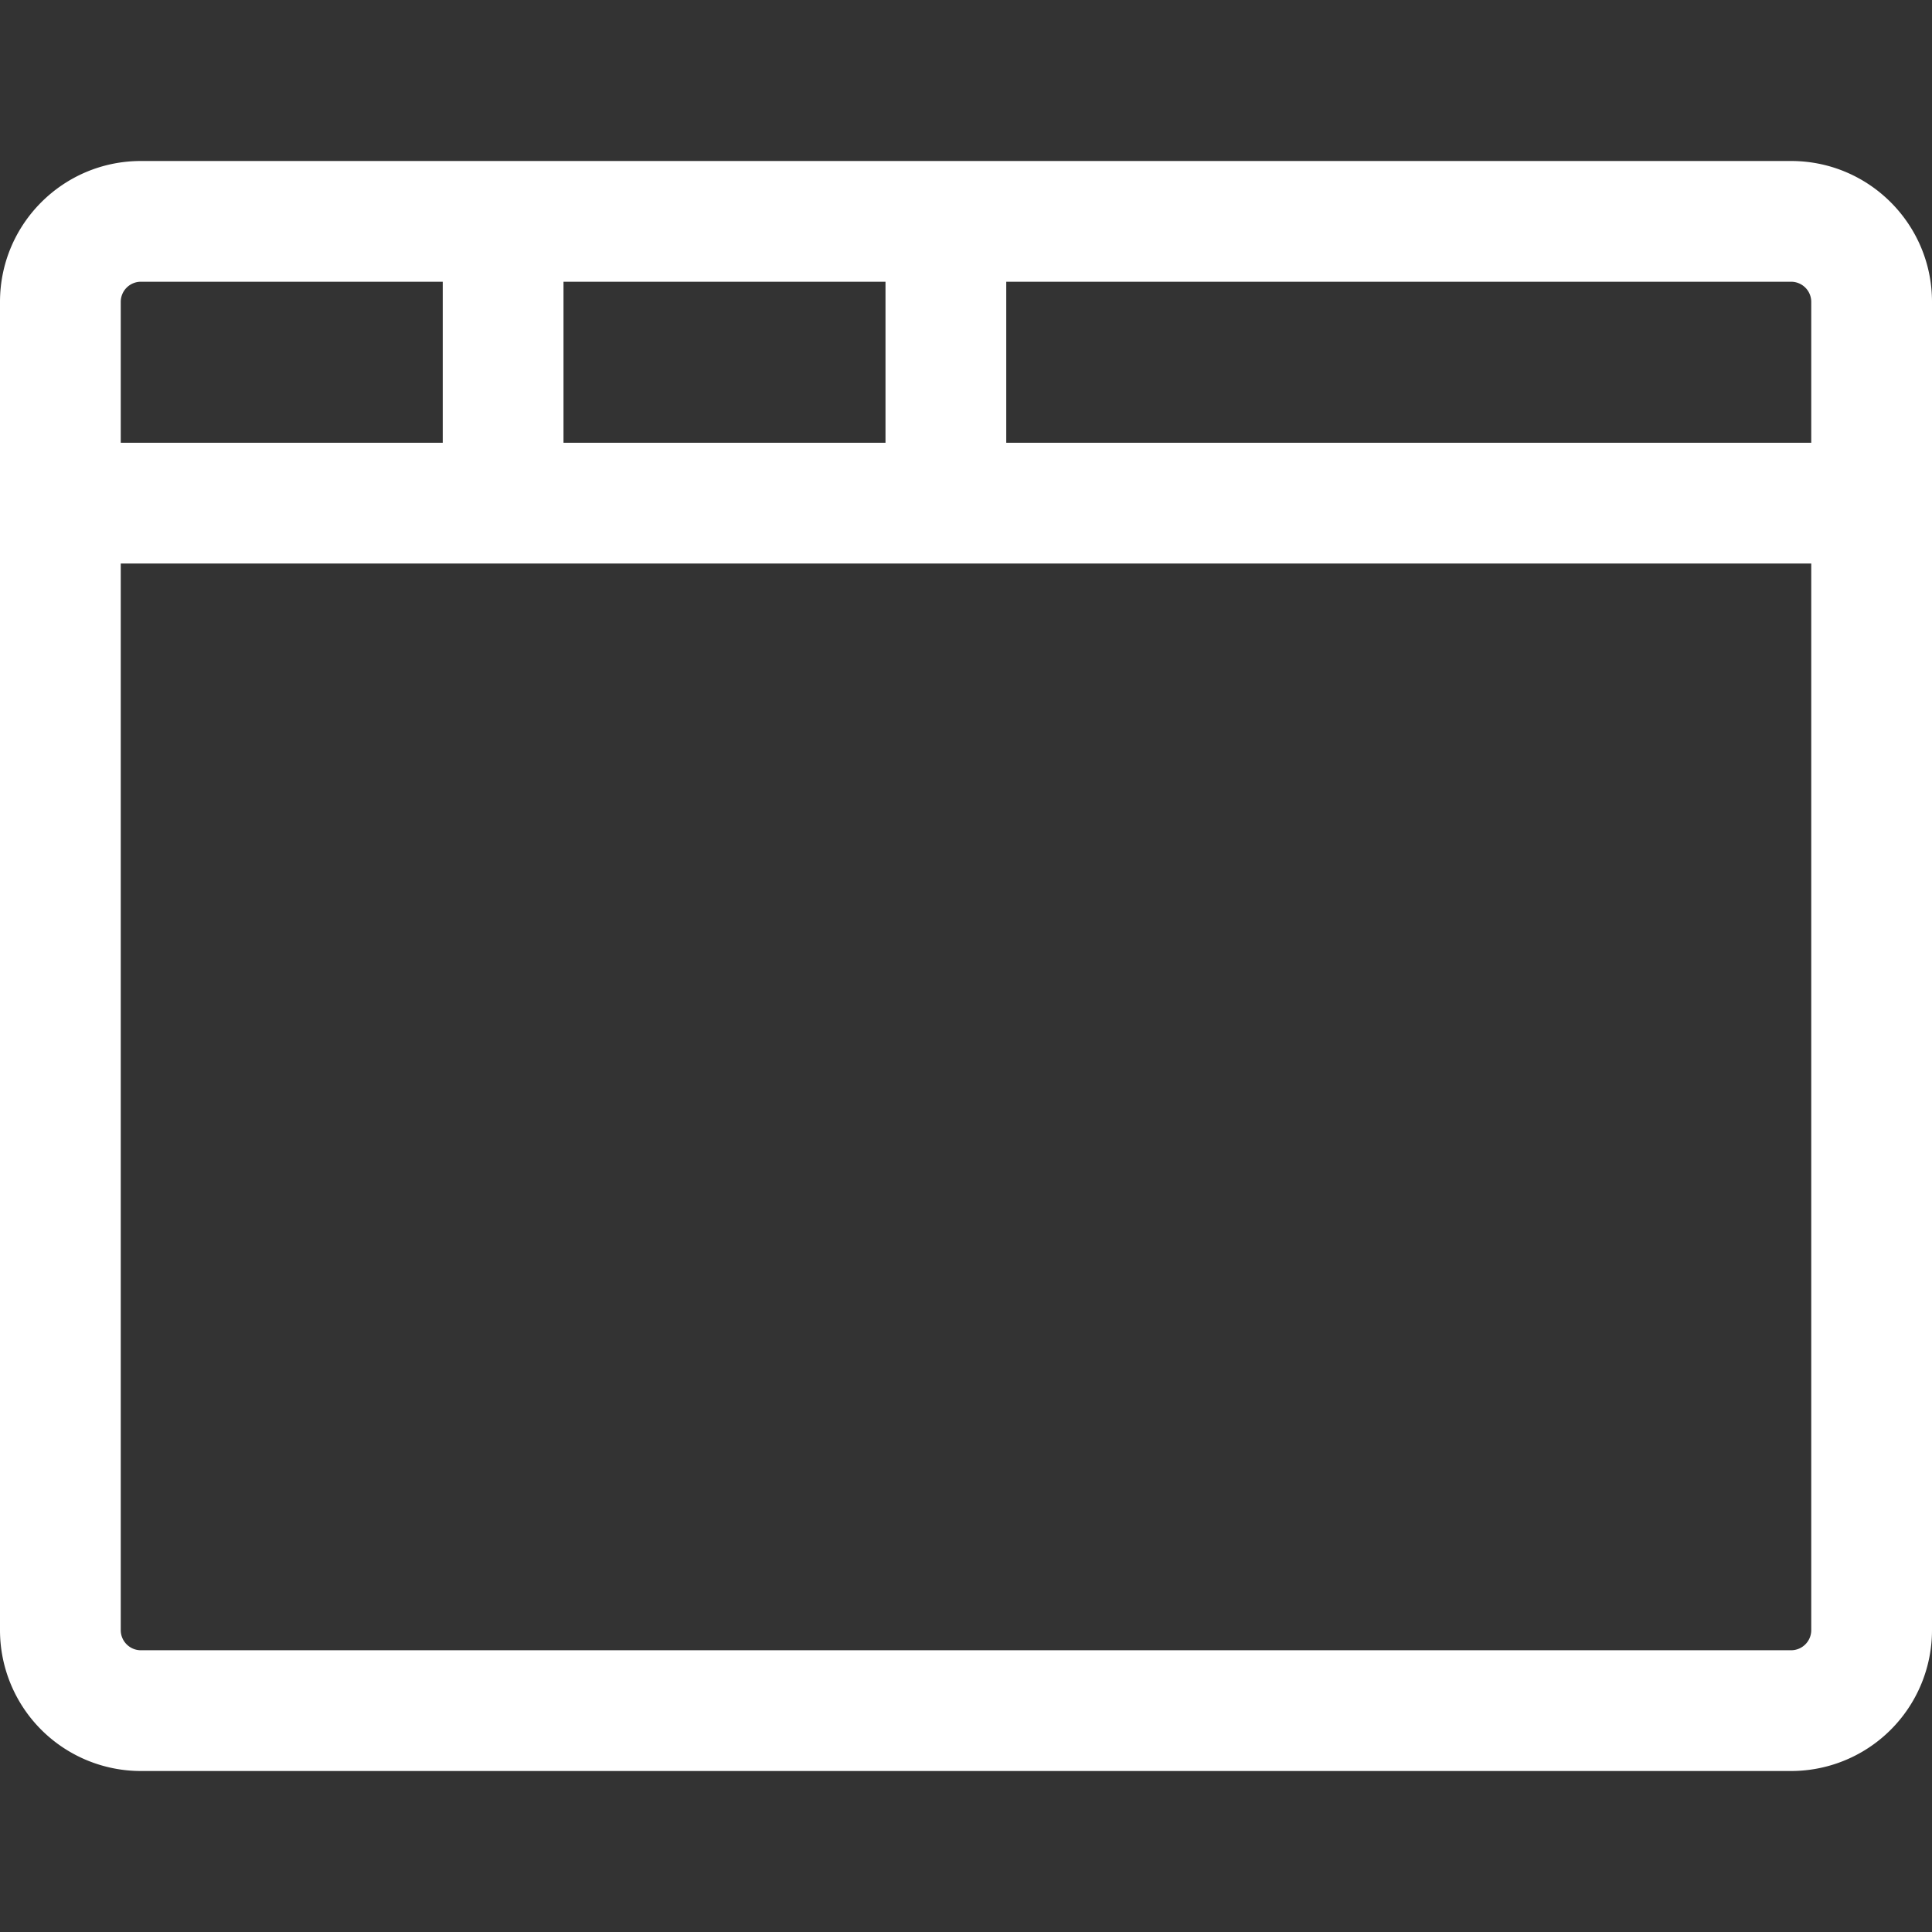 <svg width="512" height="512" viewBox="0 0 24 24" xmlns="http://www.w3.org/2000/svg">
    <rect x="0" y="0" width="24" height="24" fill="#333333" stroke="none"/>
    <path fill="white" d="M0 3.75C0 2.784.784 2 1.75 2h20.5c.966 0 1.75.784 1.75 1.75v16.5A1.75 1.75 0 0 1 22.25 22H1.75A1.75 1.75 0 0 1 0 20.25ZM22.5 7h-21v13.25c0 .138.112.25.25.25h20.5a.25.25 0 0 0 .25-.25Zm-10-3.5v2h10V3.75a.25.25 0 0 0-.25-.25ZM7 3.5v2h4v-2Zm-5.25 0a.25.25 0 0 0-.25.25V5.5h4v-2Z"/>
</svg>